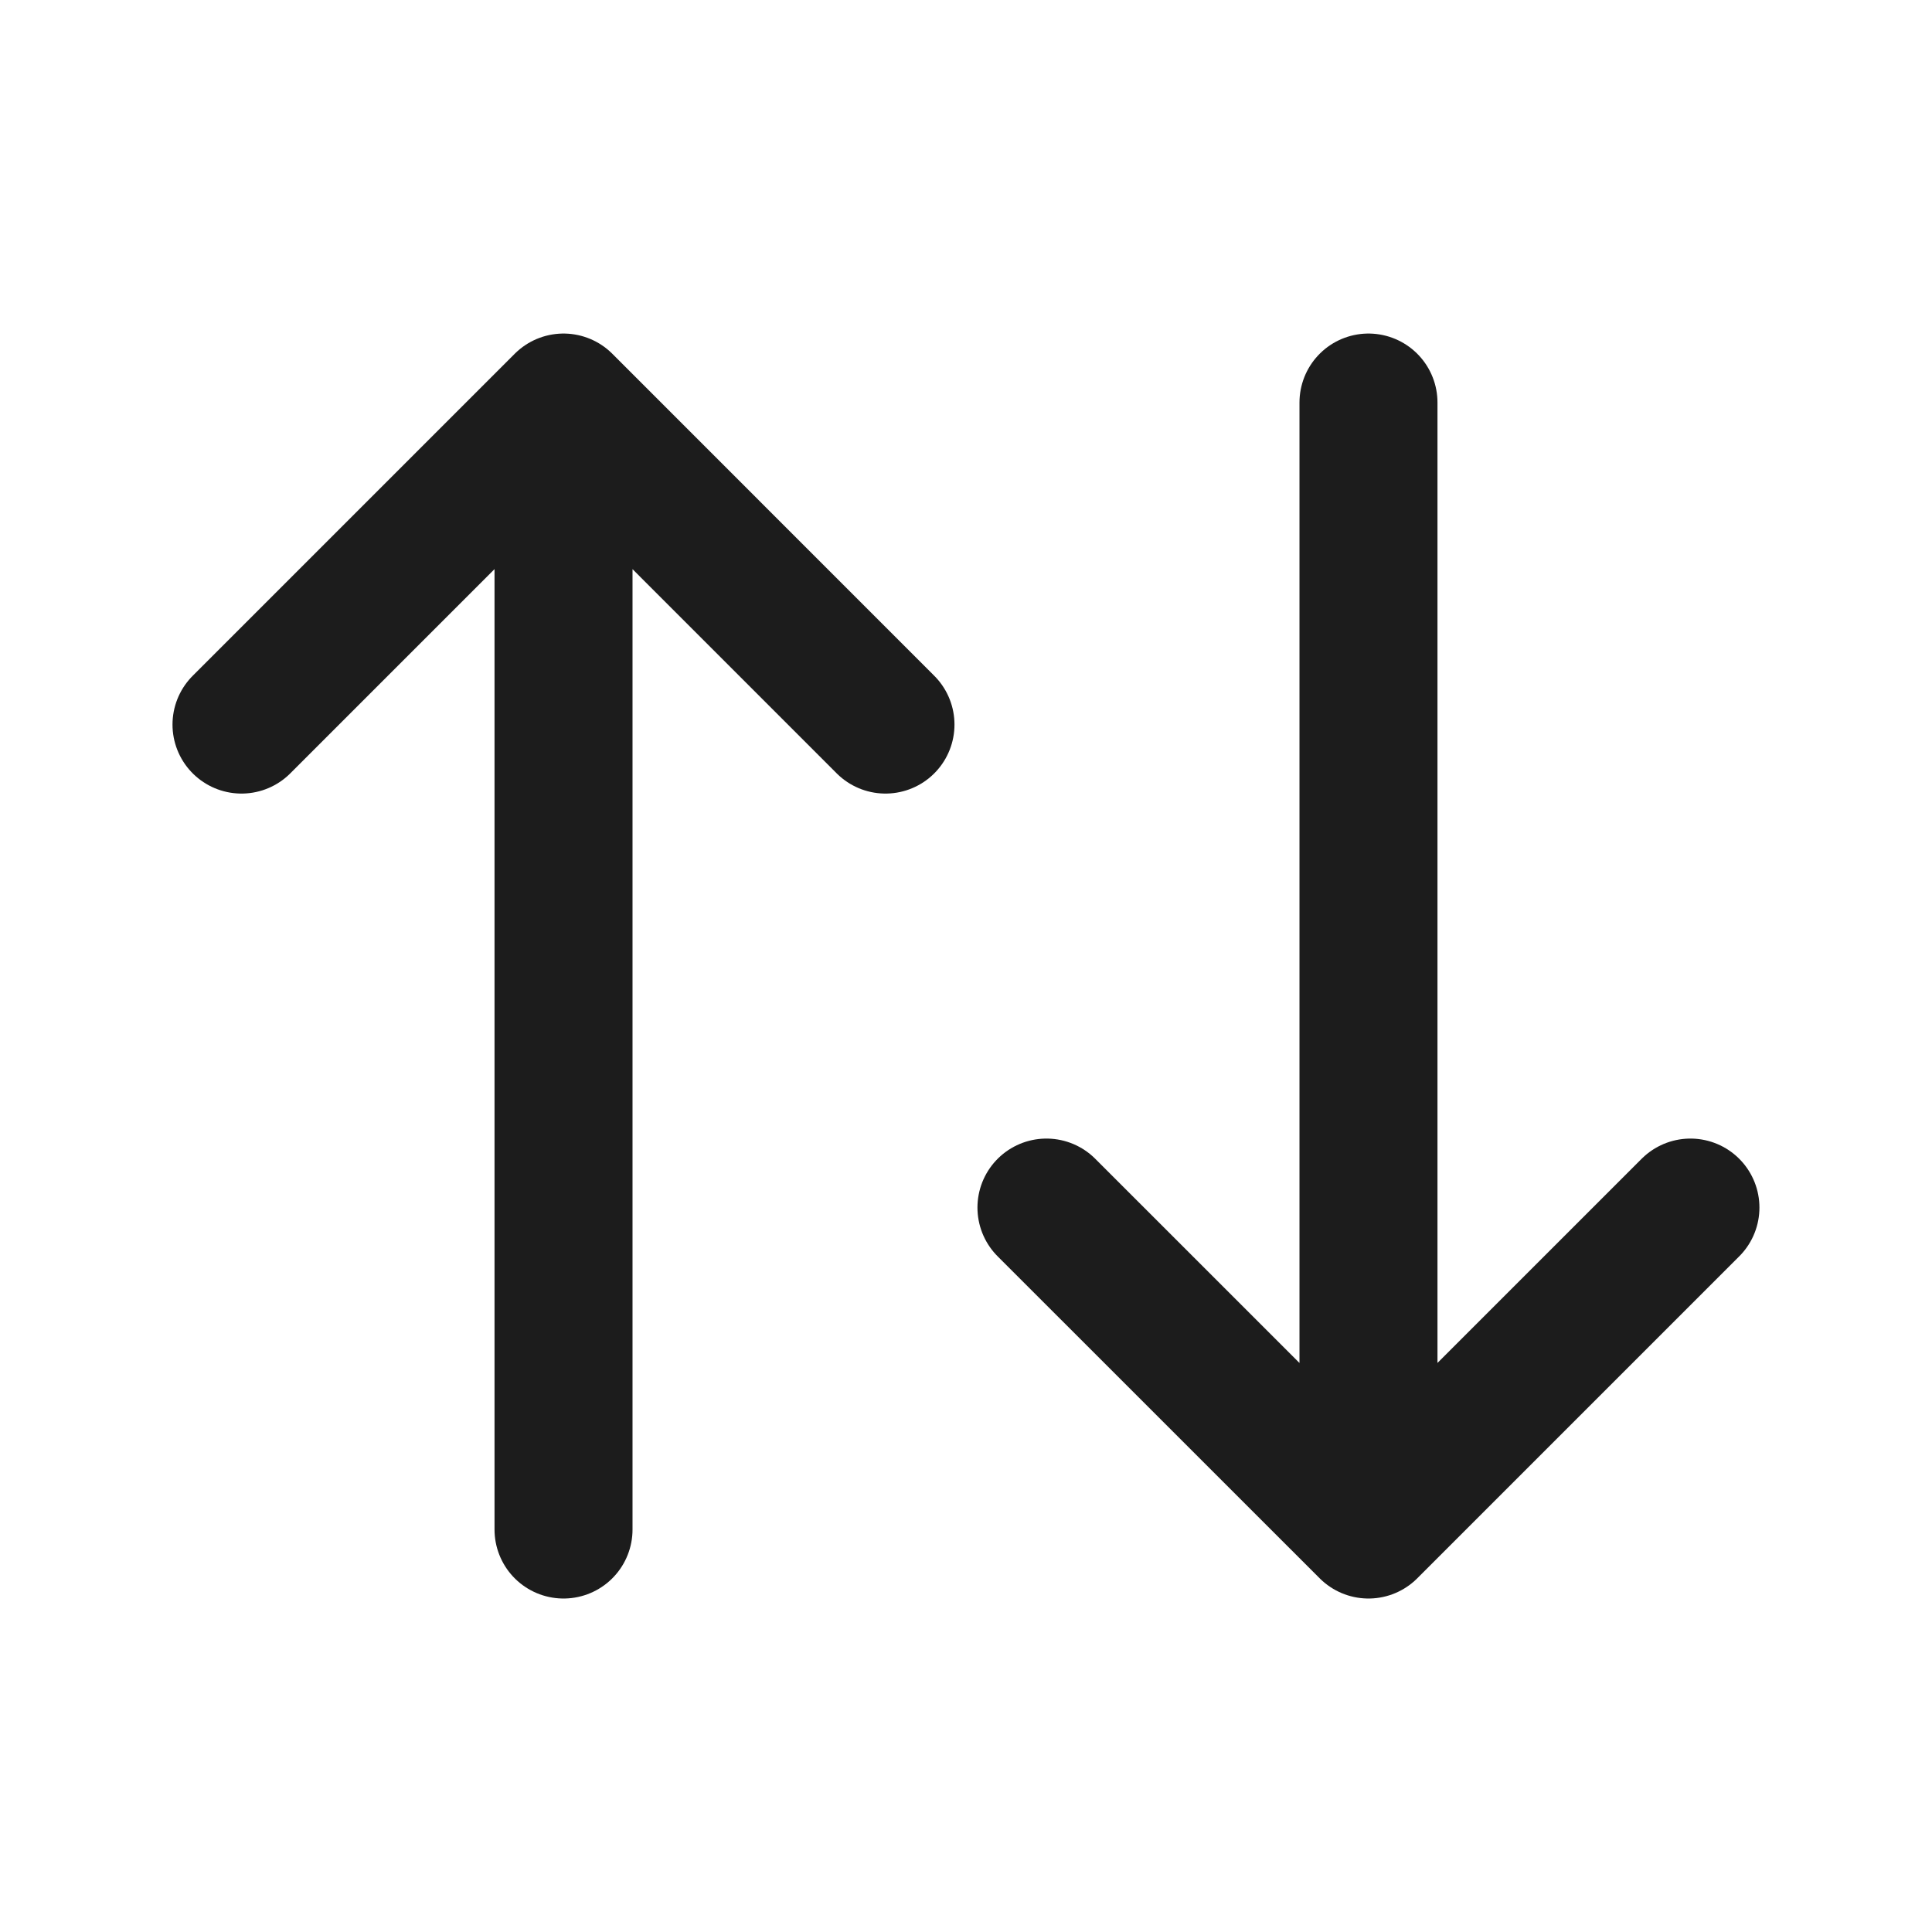 <svg width="28" height="28" viewBox="0 0 28 28" fill="none" xmlns="http://www.w3.org/2000/svg">
<path d="M3.5 10.501L8.167 5.834M8.167 5.834L12.833 10.501M8.167 5.834V22.167" stroke="#1C1C1C" stroke-width="2" stroke-linecap="round" stroke-linejoin="round"/>
<path d="M24.499 17.501L19.833 22.167M19.833 22.167L15.166 17.501M19.833 22.167V5.834" stroke="#1C1C1C" stroke-width="2" stroke-linecap="round" stroke-linejoin="round"/>
</svg>
